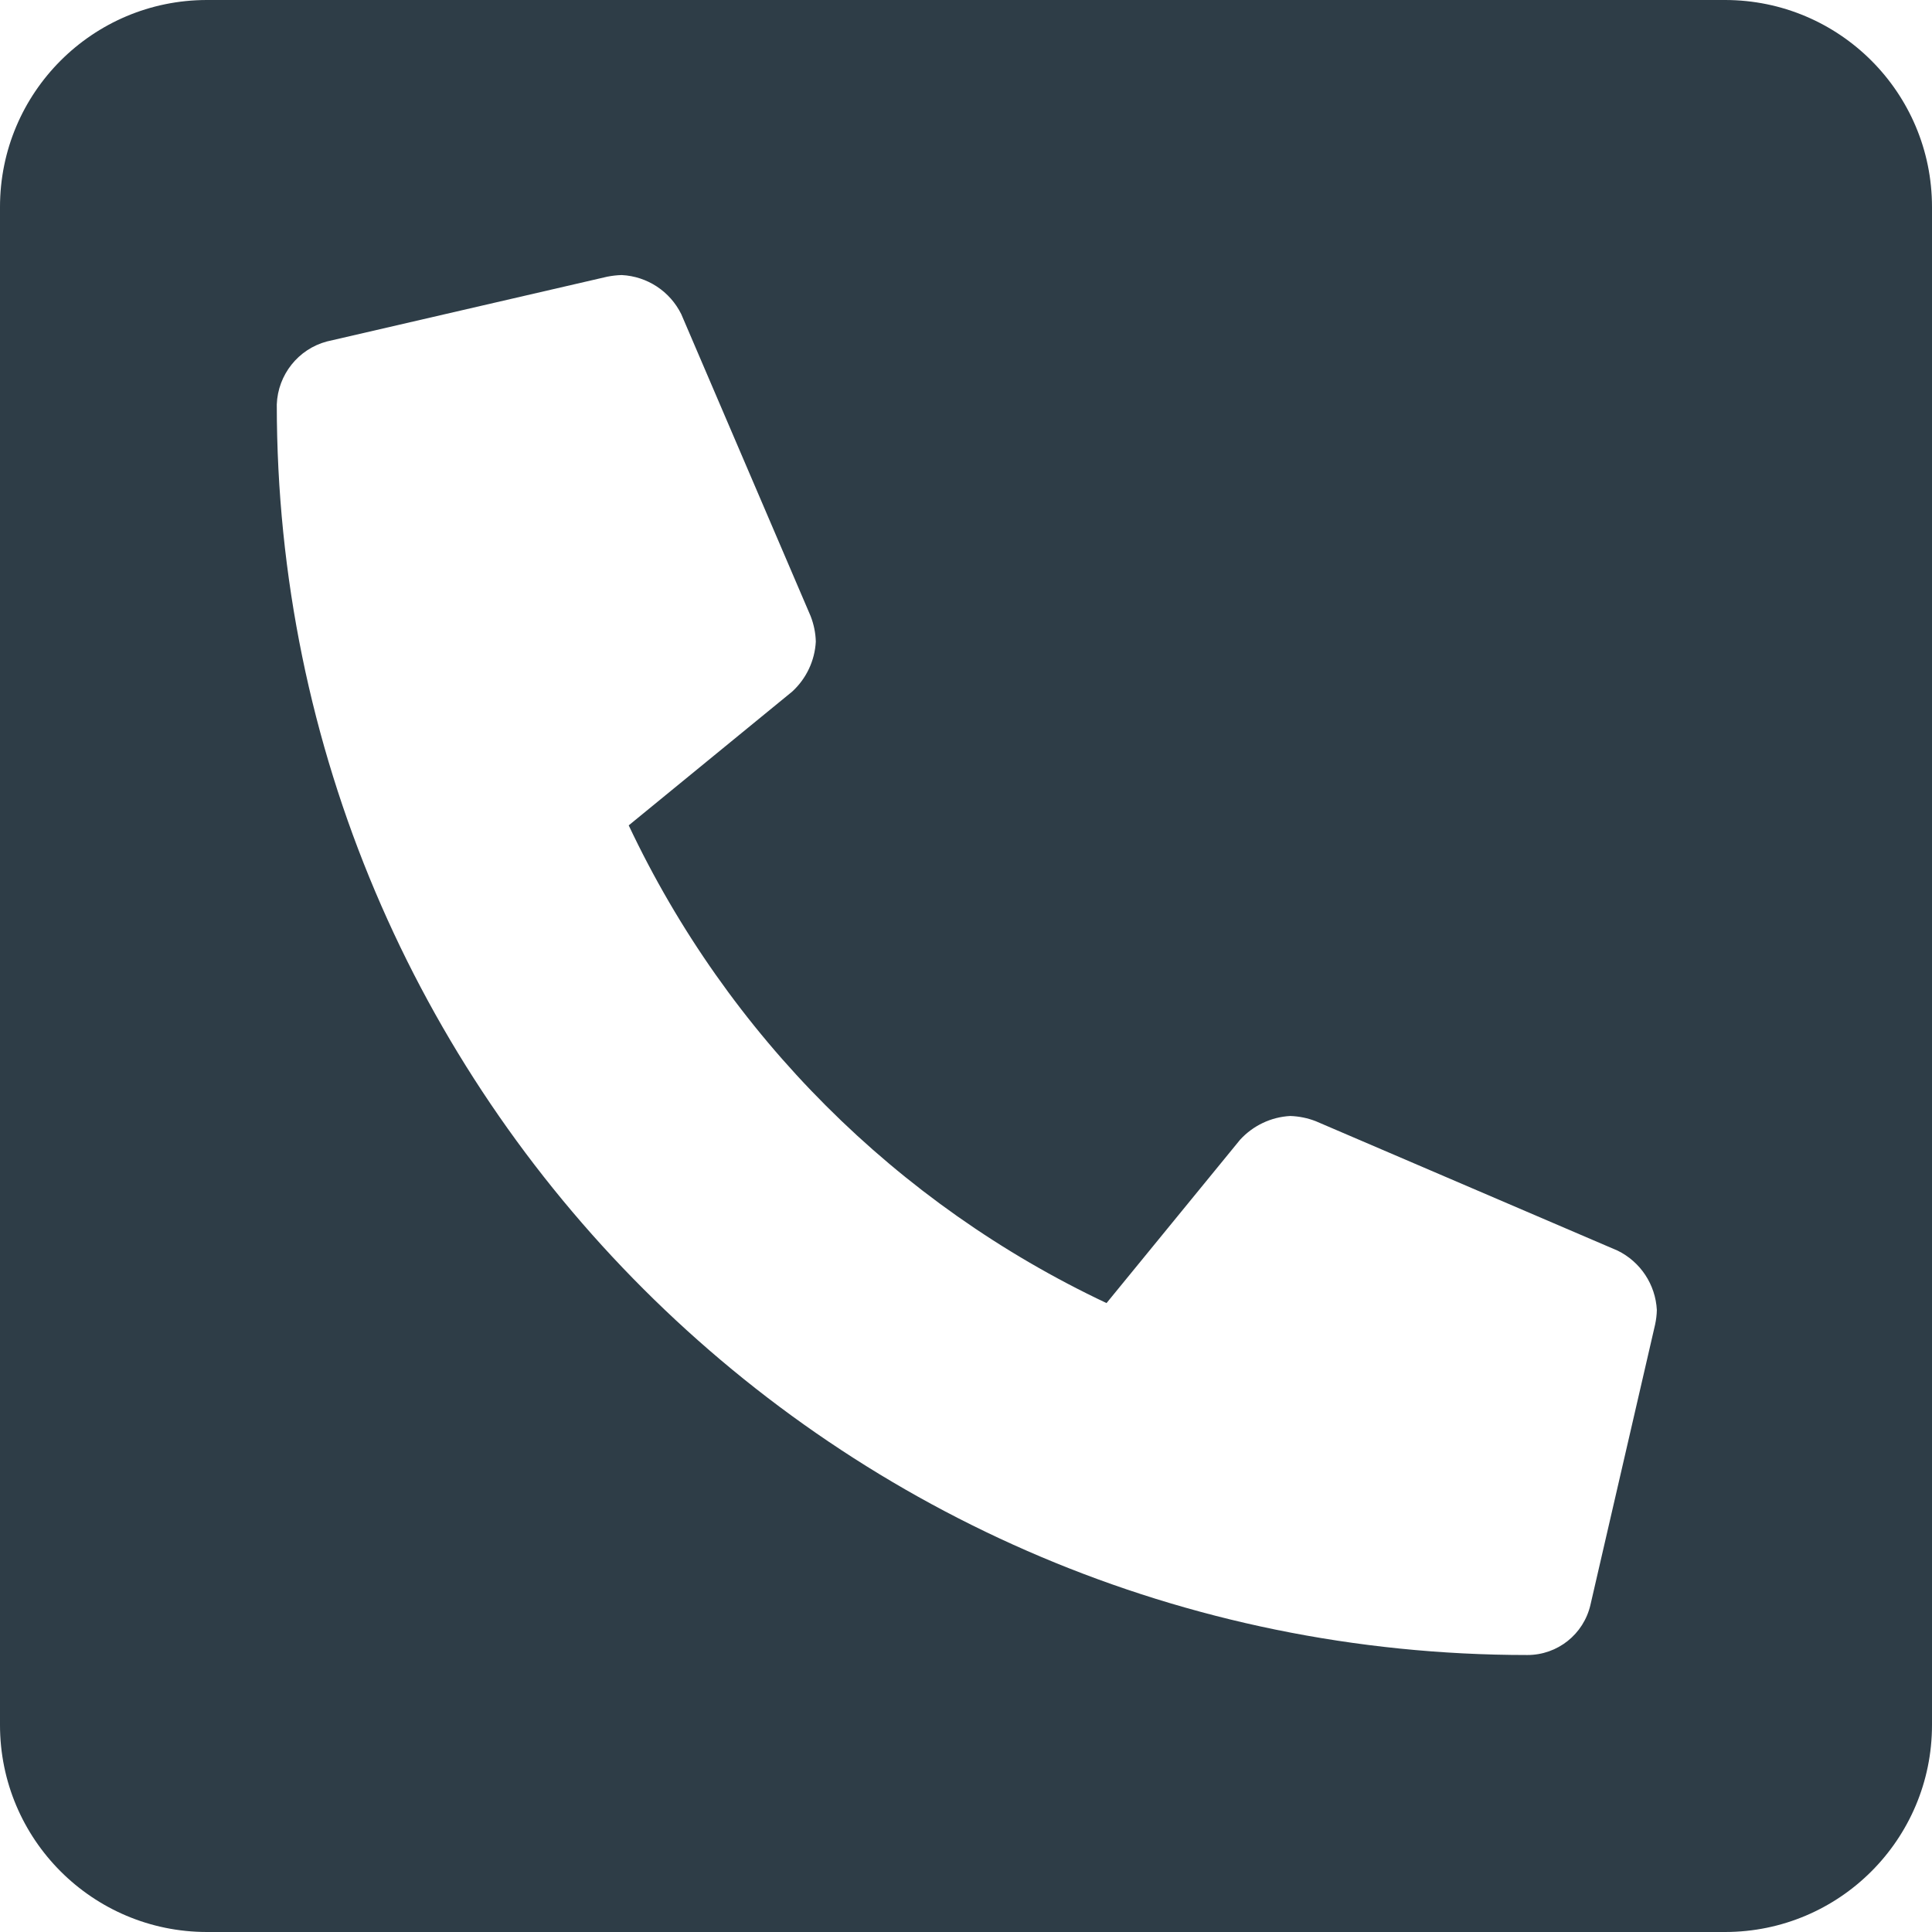 ﻿<?xml version="1.0" encoding="utf-8"?>
<svg version="1.1" xmlns:xlink="http://www.w3.org/1999/xlink" width="19px" height="19px" xmlns="http://www.w3.org/2000/svg">
  <g transform="matrix(1 0 0 1 -406 -342 )">
    <path d="M 19 2.036  C 19 0.911  18.089 0  16.964 0  L 2.036 0  C 0.911 0  0 0.911  0 2.036  L 0 16.964  C 0 18.089  0.911 19  2.036 19  L 16.964 19  C 18.089 19  19 18.089  19 16.964  L 19 2.036  Z M 16.294 12.883  C 16.293 12.931  16.287 12.979  16.277 13.026  L 15.641 15.783  C 15.574 16.072  15.318 16.276  15.021 16.276  C 8.236 16.276  2.722 10.775  2.722 3.977  C 2.733 3.685  2.933 3.433  3.215 3.358  L 5.972 2.721  C 6.019 2.712  6.067 2.706  6.115 2.705  C 6.366 2.718  6.589 2.865  6.7 3.09  L 7.972 6.059  C 8.003 6.139  8.021 6.224  8.023 6.31  C 8.013 6.498  7.929 6.675  7.79 6.802  L 6.183 8.117  C 7.157 10.181  8.818 11.842  10.882 12.815  L 12.196 11.208  C 12.324 11.069  12.5 10.985  12.689 10.975  C 12.775 10.978  12.859 10.995  12.939 11.026  L 15.908 12.299  C 16.133 12.409  16.281 12.633  16.294 12.883  Z " fill-rule="nonzero" fill="#2e3d47" stroke="none" transform="matrix(1 0 0 1 406 342 )" />
  </g>
</svg>